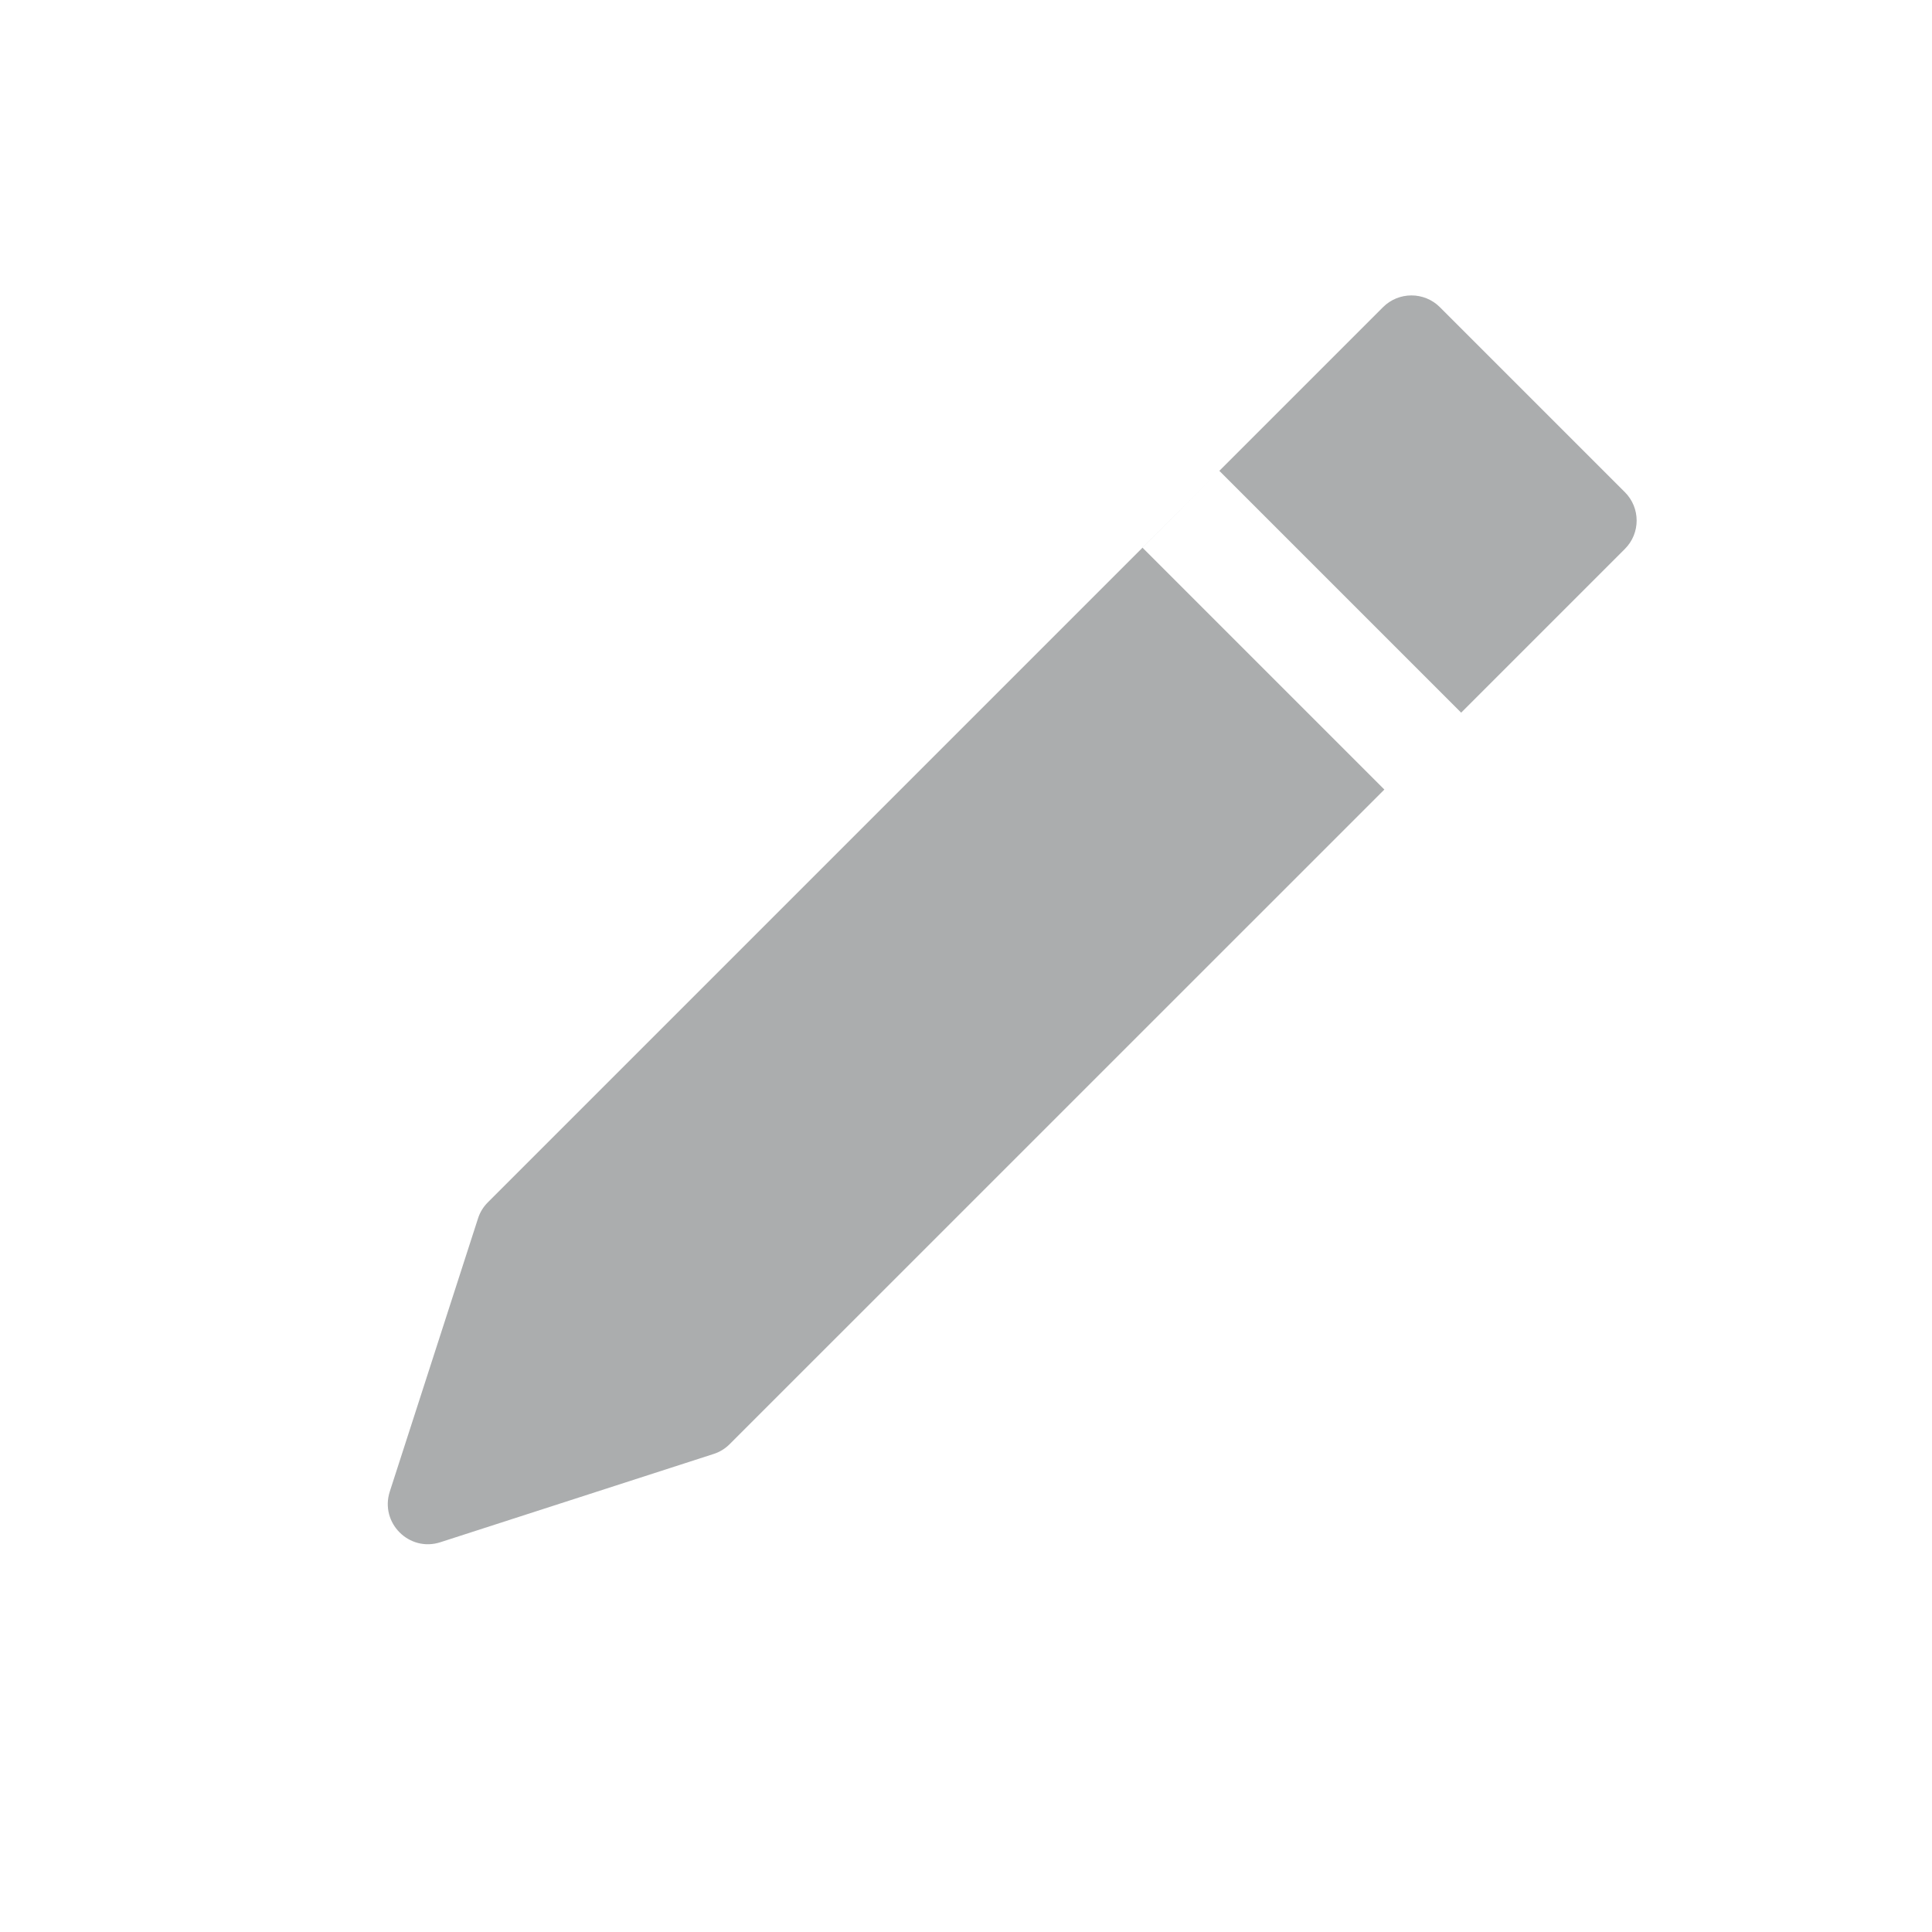 
<svg width="24" height="24" viewBox="0 0 24 24" fill="none" xmlns="http://www.w3.org/2000/svg">
<path fill-rule="evenodd" clip-rule="evenodd" d="M8.864 18.062C8.94 18.038 9.008 17.996 9.064 17.94L17.197 9.808L14.193 6.804L15.147 5.849L18.151 8.853L20.184 6.82C20.38 6.625 20.38 6.308 20.184 6.113L17.887 3.816C17.692 3.621 17.375 3.621 17.18 3.816L6.06 14.936C6.004 14.992 5.962 15.06 5.938 15.136L4.842 18.529C4.717 18.917 5.083 19.284 5.471 19.158L8.864 18.062Z" fill="#ABADAE"/>
</svg>
